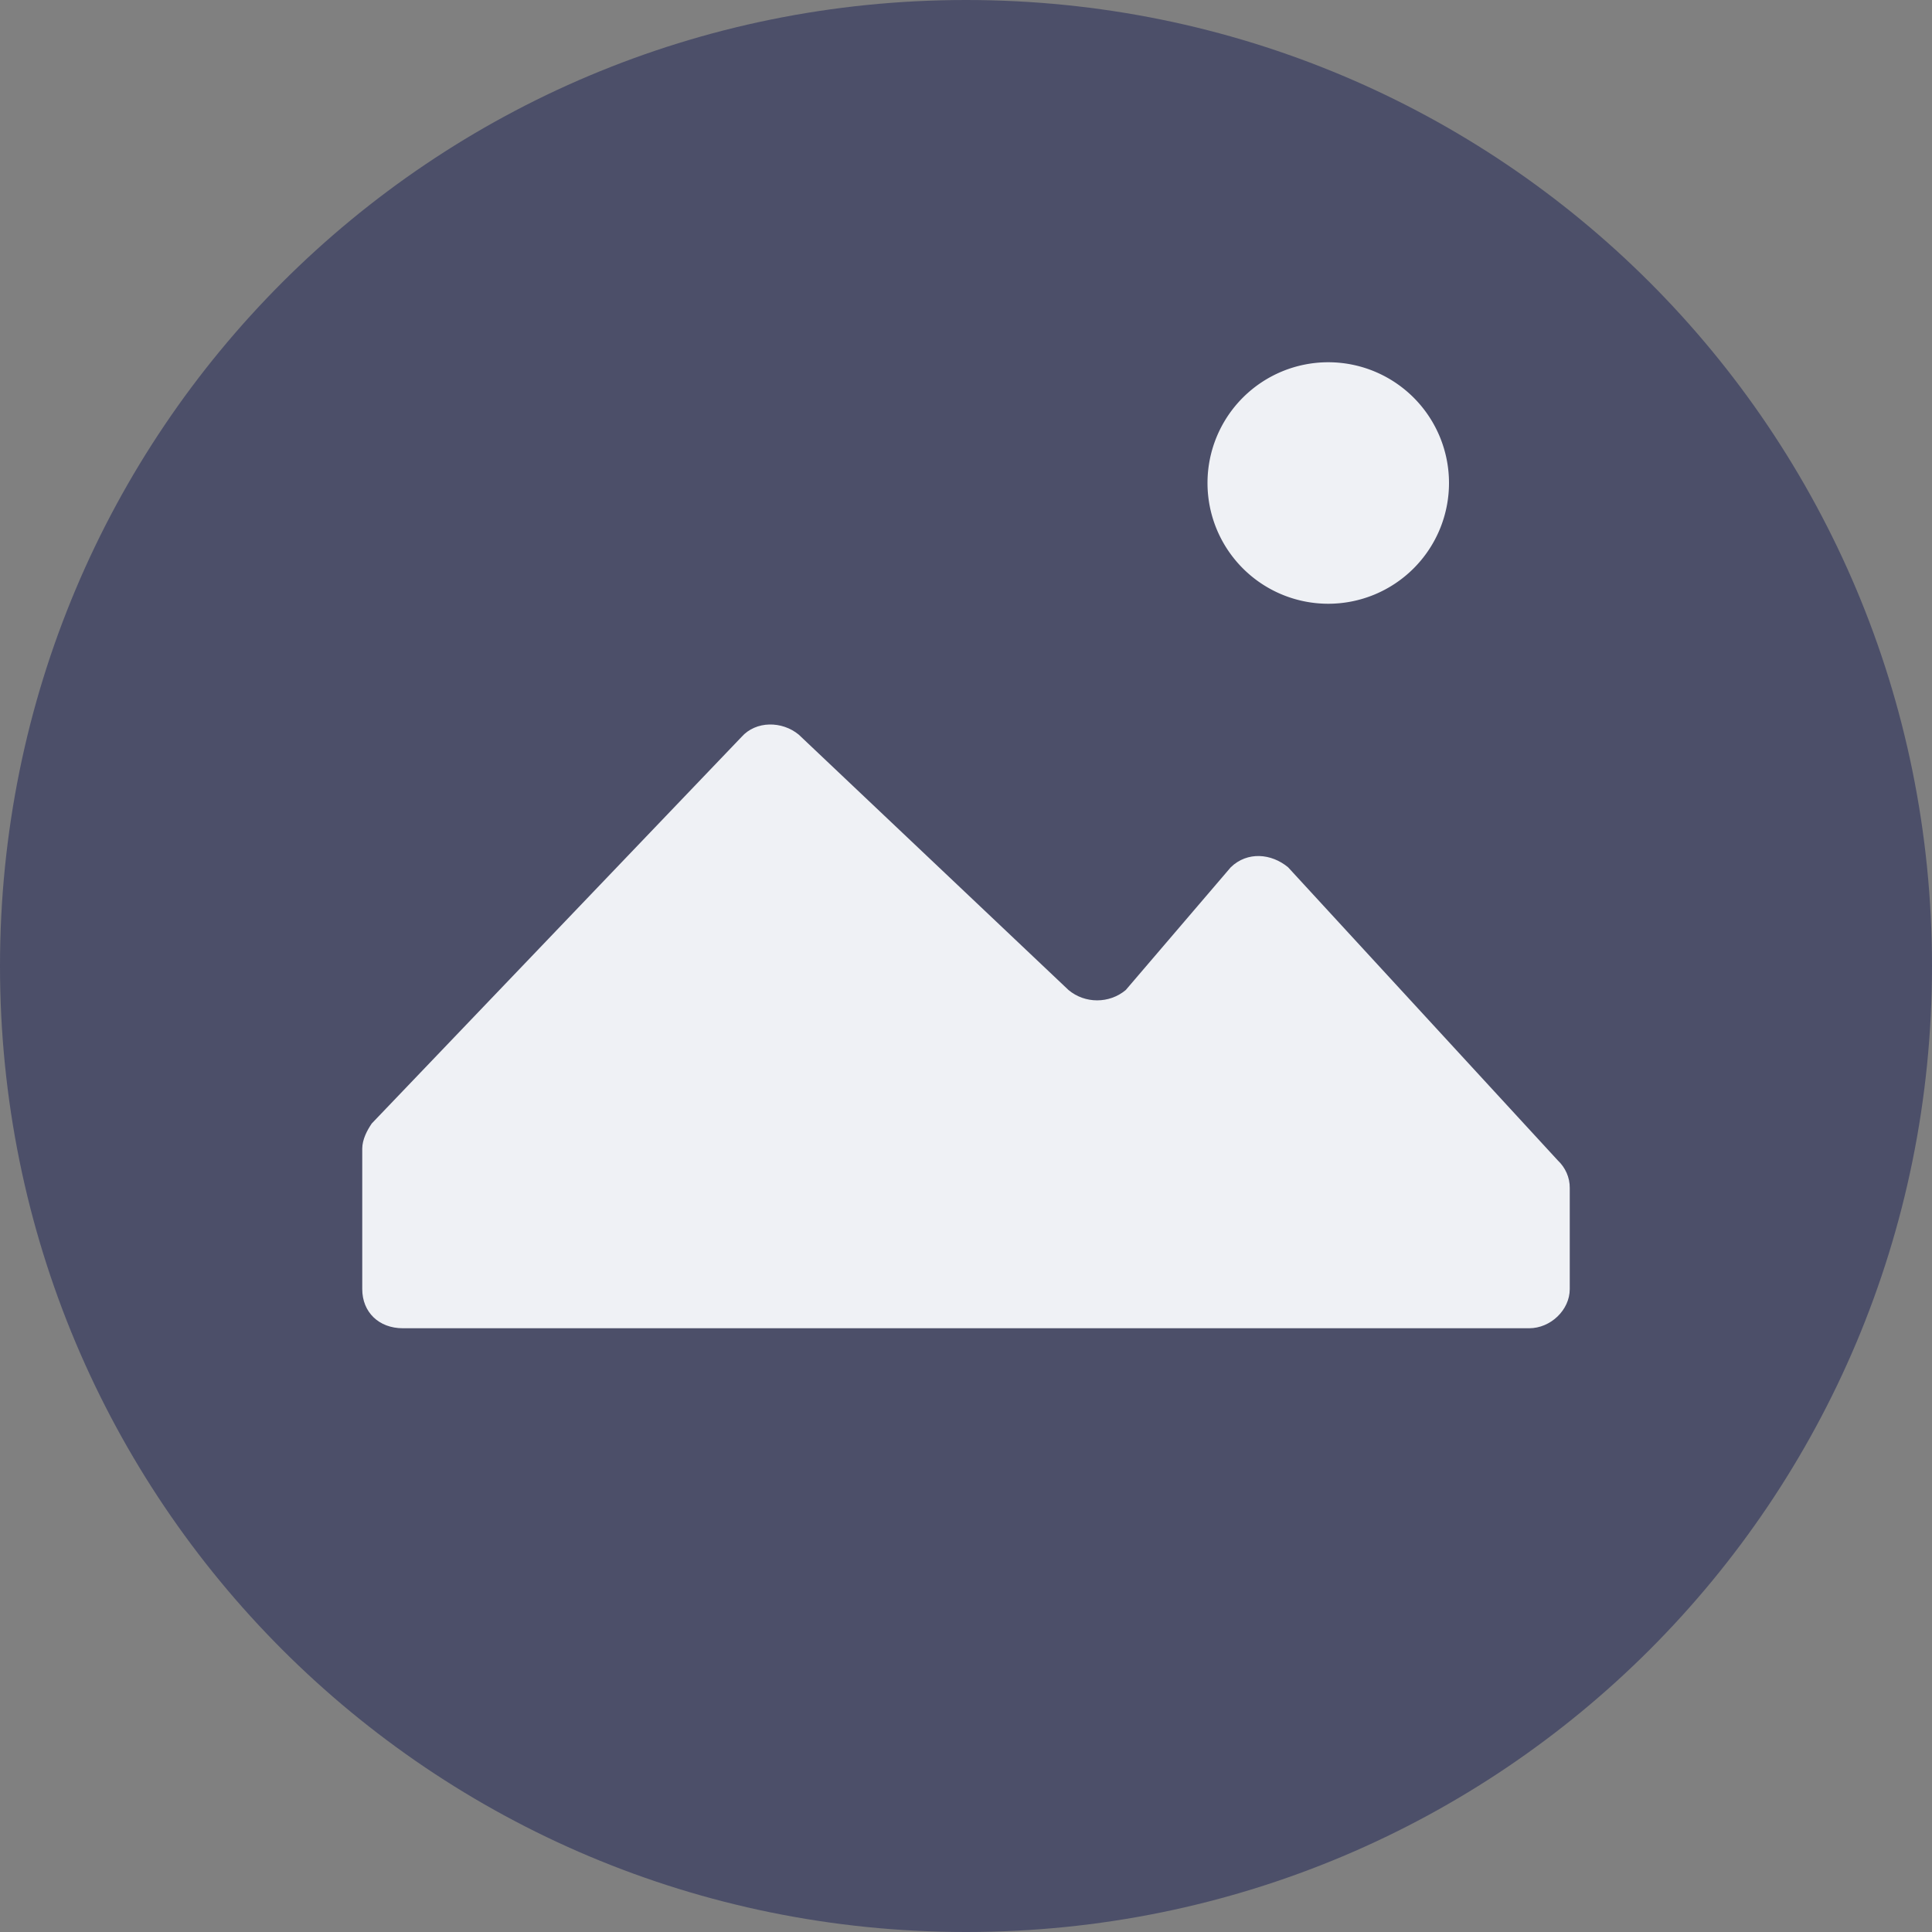 <svg xmlns="http://www.w3.org/2000/svg" width="16" height="16" version="1">
 <rect width="100%" height="100%" fill="#808080" stroke="none"/>
 <path style="fill:#4c4f69" d="M 8,0 C 3.568,0 0,3.568 0,8 c 0,4.432 3.568,8 8,8 4.432,0 8,-3.568 8,-8 C 16,3.568 12.432,0 8,0 Z"/>
 <path style="isolation:isolate;fill:#eff1f5" d="M 11,3 A 1,1 0 0 0 10,4 1,1 0 0 0 11,5 1,1 0 0 0 12,4 1,1 0 0 0 11,3 Z"/>
 <path style="isolation:isolate;fill:#eff1f5" d="m 6.371,6 c -0.086,0.002 -0.171,0.036 -0.23,0.103 L 3.079,9.304 c -0.039,0.057 -0.079,0.133 -0.079,0.209 V 10.676 C 3,10.867 3.138,11 3.336,11 h 9.328 c 0.178,0 0.336,-0.152 0.336,-0.324 V 9.838 C 13.001,9.752 12.964,9.669 12.9,9.609 L 10.667,7.182 c -0.138,-0.114 -0.336,-0.133 -0.474,0 L 9.323,8.199 c -0.136,0.114 -0.338,0.114 -0.474,0 L 6.615,6.084 C 6.546,6.027 6.458,5.998 6.371,6 Z"/>
</svg>
